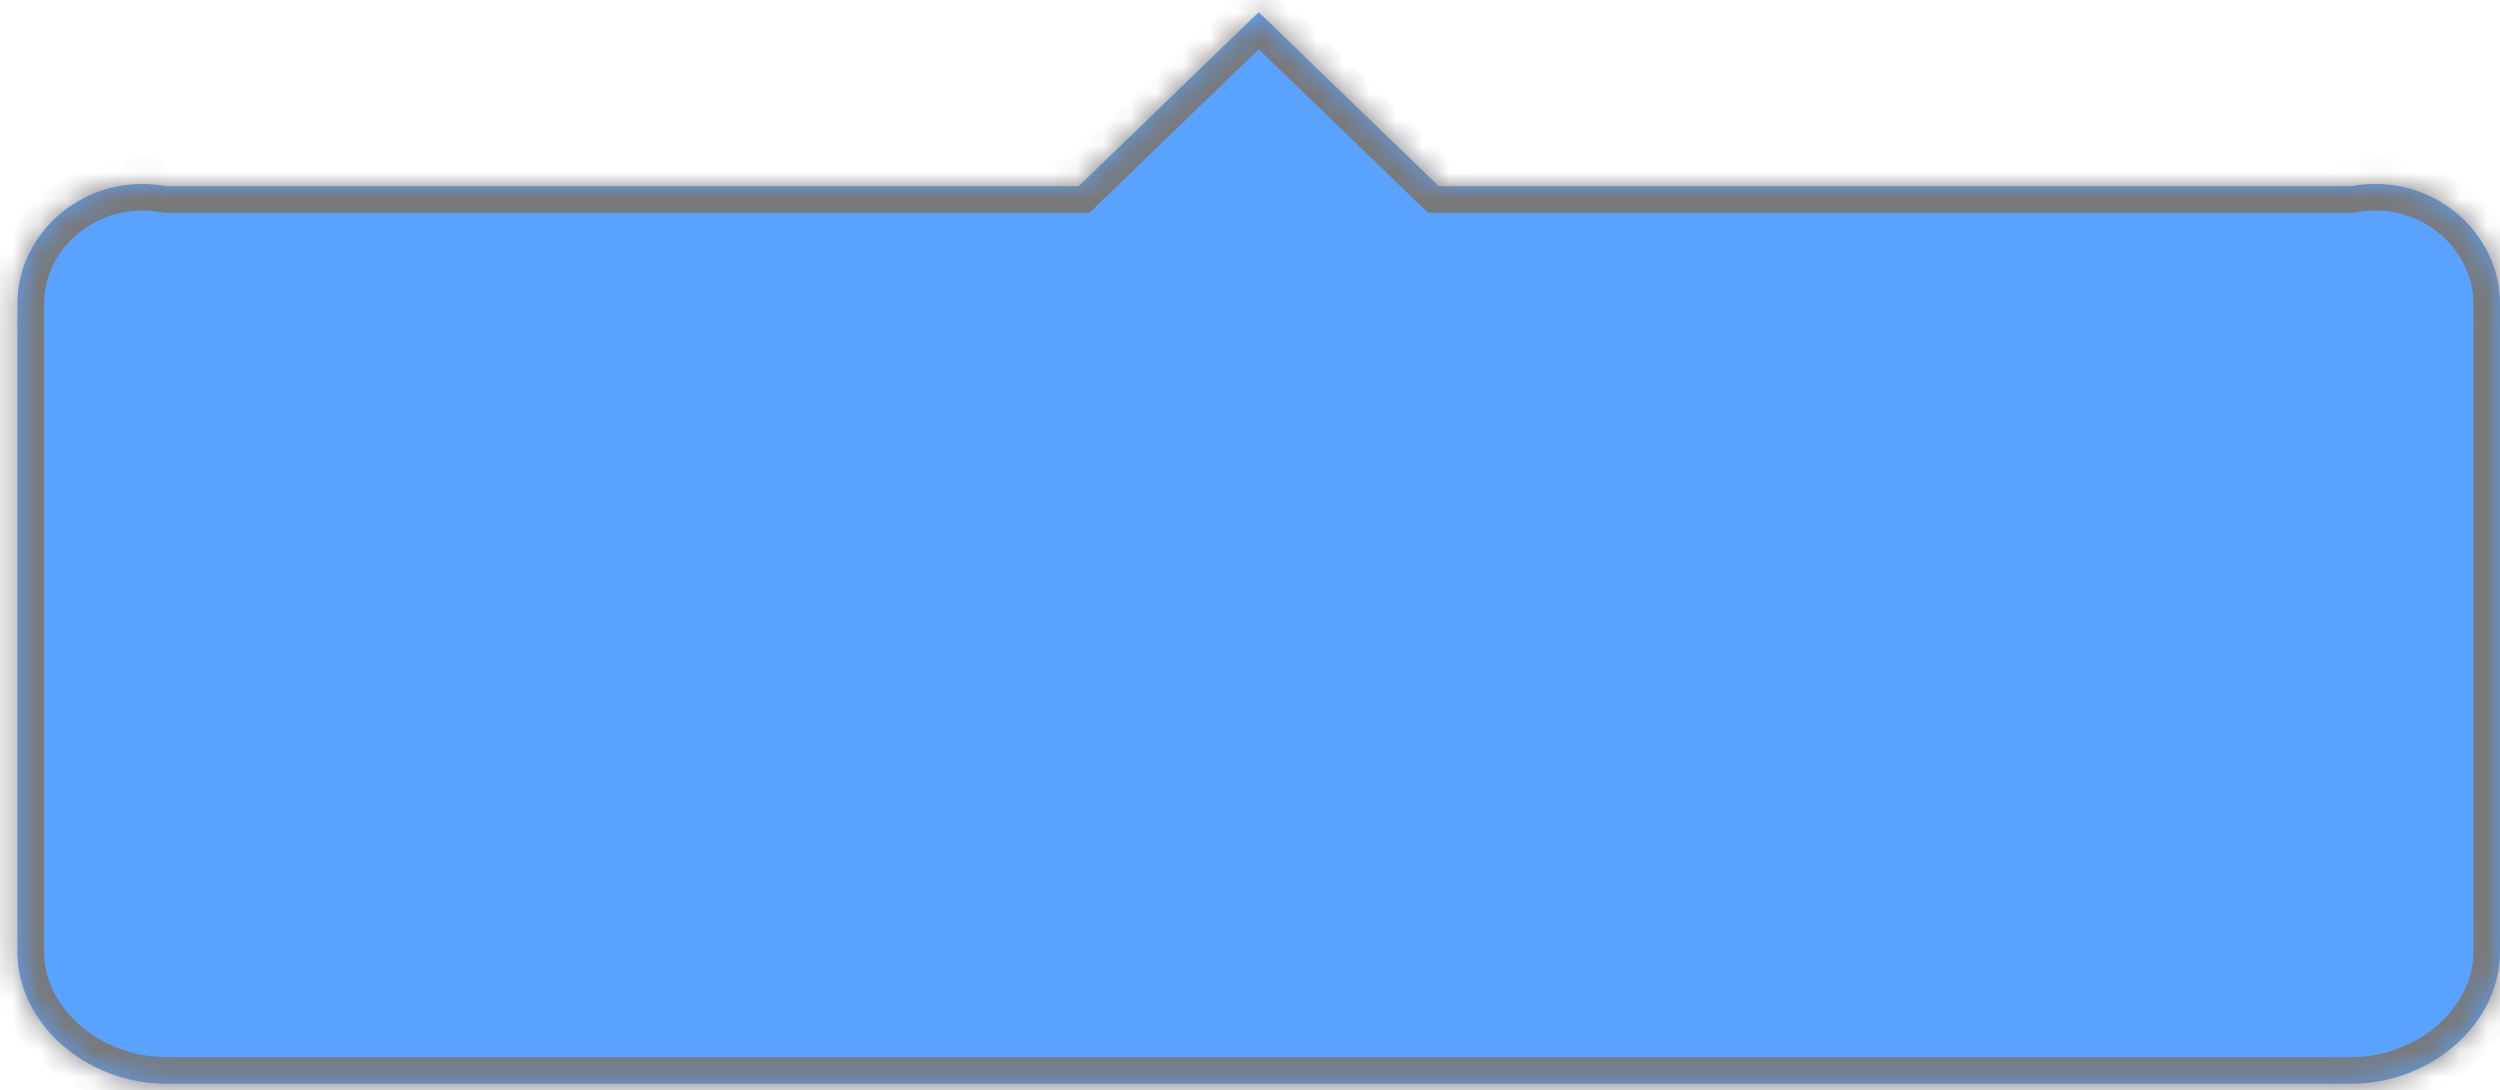 ﻿<?xml version="1.0" encoding="utf-8"?>
<svg version="1.1" xmlns:xlink="http://www.w3.org/1999/xlink" width="94px" height="41px" xmlns="http://www.w3.org/2000/svg">
  <defs>
    <mask fill="white" id="clip49">
      <path d="M 0.656 35.789  C 0.656 38.475  3.223 40.748  6.256 40.748  L 88.399 40.748  C 91.433 40.748  94 38.475  94 35.789  L 94 11.409  C 94 8.723  91.433 6.451  88.399 7  L 54.095 7  L 47.328 0.459  L 40.56 7  L 6.256 7  C 3.223 6.451  0.656 8.723  0.656 11.409  L 0.656 35.789  Z " fill-rule="evenodd" />
    </mask>
  </defs>
  <g transform="matrix(1 0 0 1 -130 -503 )">
    <path d="M 0.656 35.789  C 0.656 38.475  3.223 40.748  6.256 40.748  L 88.399 40.748  C 91.433 40.748  94 38.475  94 35.789  L 94 11.409  C 94 8.723  91.433 6.451  88.399 7  L 54.095 7  L 47.328 0.459  L 40.56 7  L 6.256 7  C 3.223 6.451  0.656 8.723  0.656 11.409  L 0.656 35.789  Z " fill-rule="nonzero" fill="#5aa2ff" stroke="none" transform="matrix(1 0 0 1 130 503 )" />
    <path d="M 0.656 35.789  C 0.656 38.475  3.223 40.748  6.256 40.748  L 88.399 40.748  C 91.433 40.748  94 38.475  94 35.789  L 94 11.409  C 94 8.723  91.433 6.451  88.399 7  L 54.095 7  L 47.328 0.459  L 40.56 7  L 6.256 7  C 3.223 6.451  0.656 8.723  0.656 11.409  L 0.656 35.789  Z " stroke-width="2" stroke="#797979" fill="none" transform="matrix(1 0 0 1 130 503 )" mask="url(#clip49)" />
  </g>
</svg>